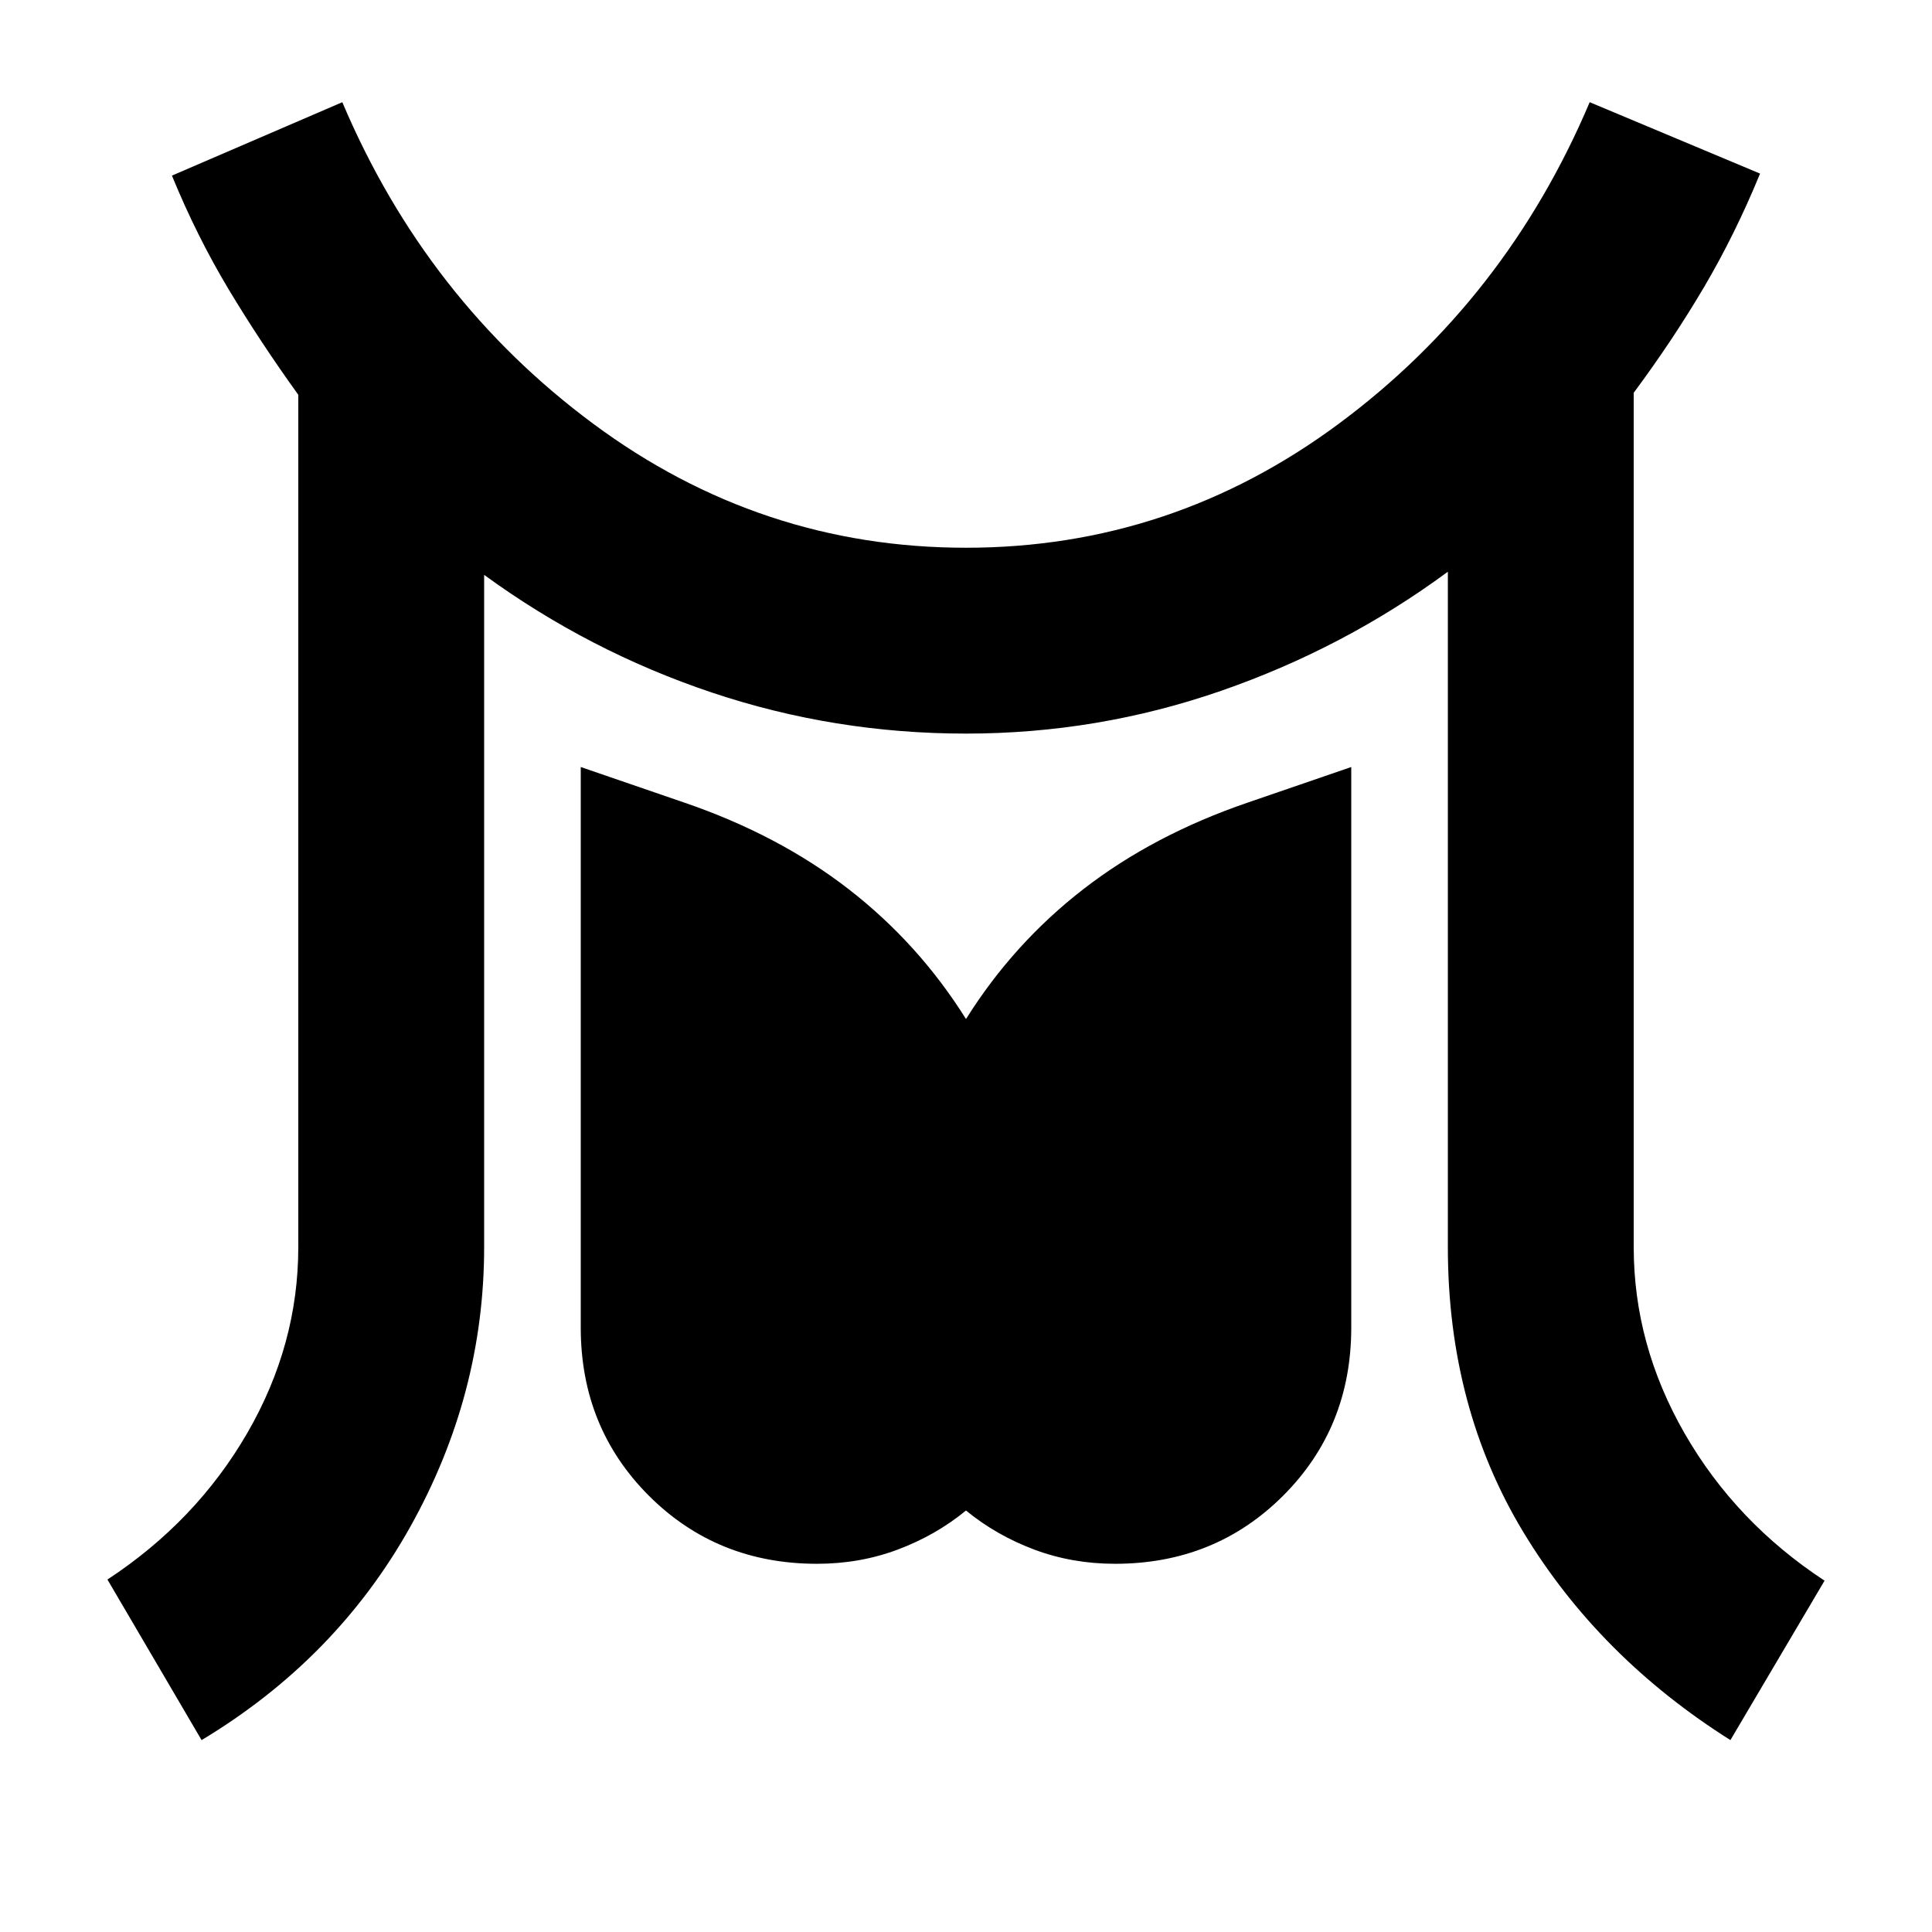 <svg xmlns="http://www.w3.org/2000/svg" height="20" viewBox="0 -960 960 960" width="20"><path d="m100.17-95.35-46.78-79.78q44.13-29 69.48-72.8 25.35-43.81 25.35-92.42v-423.48q-18.74-26-34.55-52.3-15.8-26.31-28.24-56.61l84.66-36.48q41.56 98.13 124.65 159.76 83.09 61.63 185.26 61.63 102.17 0 185.26-61.63 83.09-61.63 124.65-159.76l84.66 35.48q-12.44 30.3-27.96 56.61-15.52 26.3-34.83 52.3v424.48q0 48.61 25.35 92.7 25.35 44.08 69.48 73.08l-46.78 79.22q-65.35-41.26-102.87-103.32-37.53-62.07-37.53-141.68v-335.56q-51.56 38-112.78 59.21-61.22 21.22-126.65 21.22t-126.37-20.43q-60.93-20.44-113.06-58.44v334q0 73.39-36.74 139.07-36.74 65.67-103.66 105.93Zm305.79-87.61q-49.7 0-83.55-33.84-33.84-33.85-33.84-83.55v-278.52l51.52 17.7q46.74 16 81.54 42.95 34.8 26.96 58.37 64.57 23.57-37.61 58.37-64.57 34.8-26.95 81.54-42.95l51.52-17.7v278.52q0 49.7-33.84 83.55-33.85 33.84-83.55 33.84-21.3 0-40.17-7.08Q495-197.13 480-209.43q-15 12.3-33.87 19.39-18.87 7.08-40.17 7.08Z"/></svg>